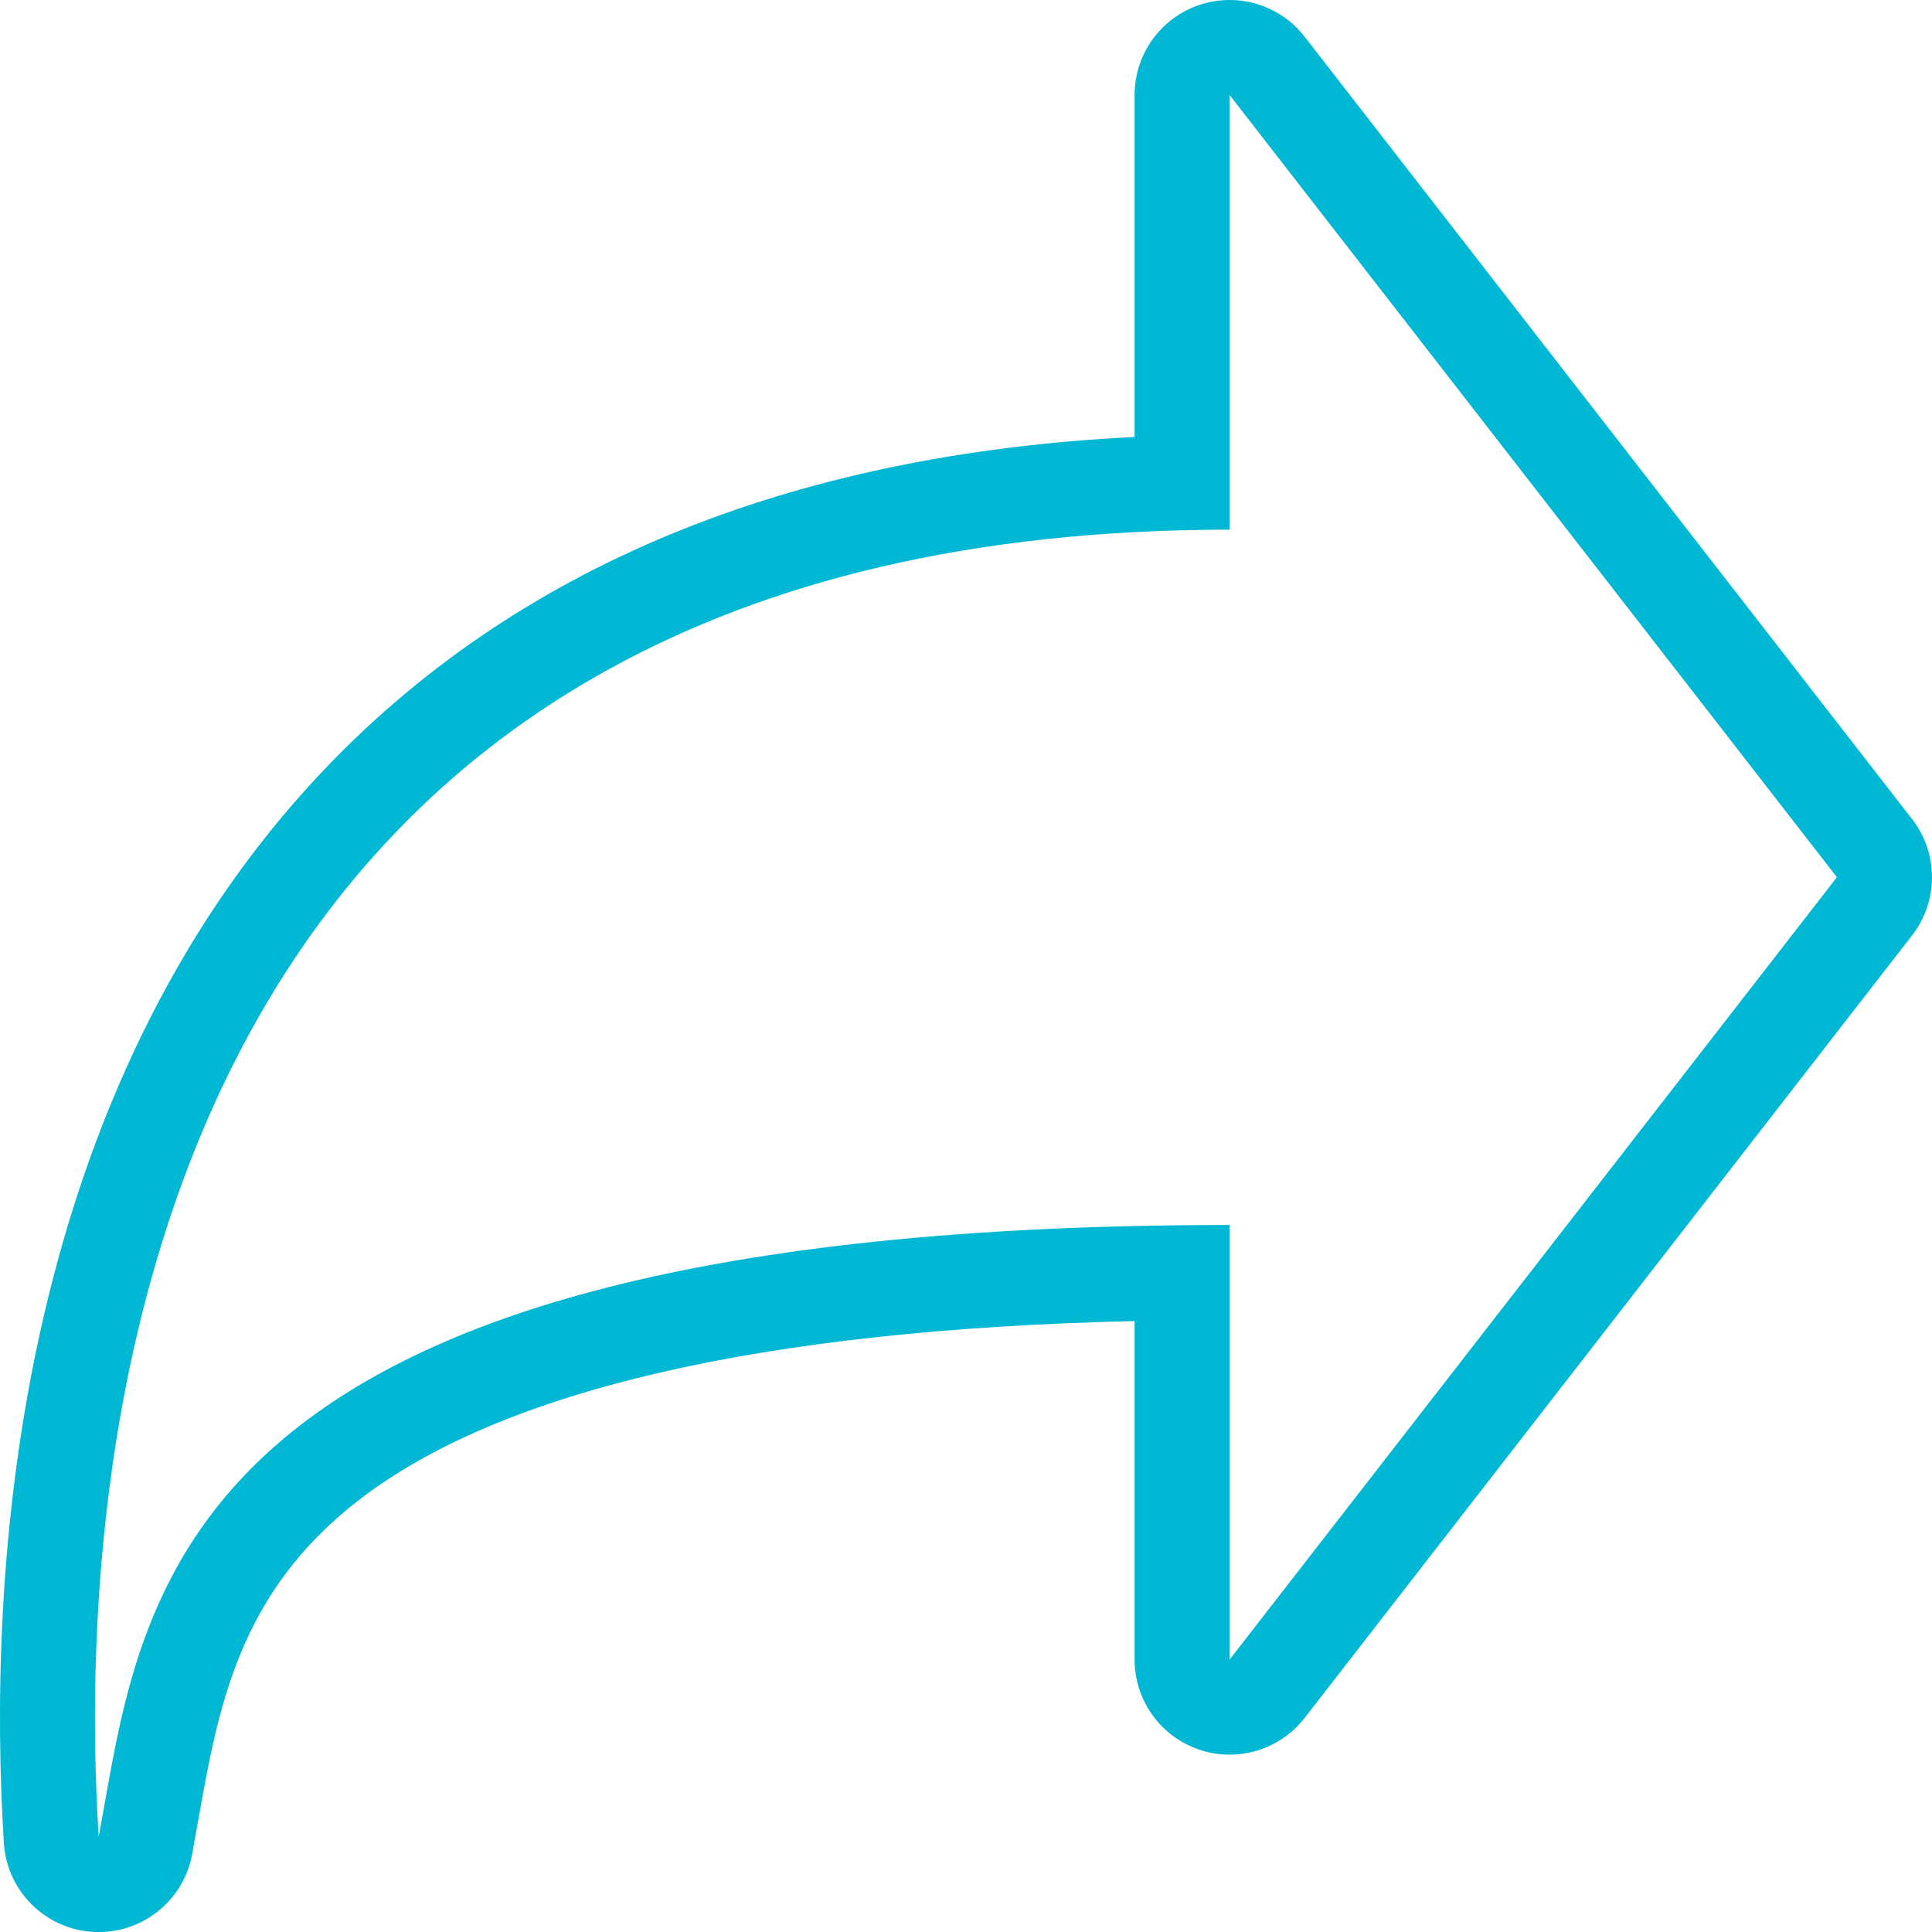 <svg xmlns="http://www.w3.org/2000/svg" width="60.998" height="61" viewBox="0 0 60.998 61">
  <g id="Icon_akar-share-arrow" data-name="Icon akar-share-arrow" transform="translate(-0.002 0)" fill="none" stroke-linecap="round" stroke-linejoin="round">
    <path d="M58,27.7,38.824,3V16.723C5.956,16.722,2.2,43.365,3.118,58l.019-.113C4.517,50.5,5.095,38.676,38.824,38.676V52.4L58,27.695Z" stroke="none"/>
    <path d="M 38.824 3 L 38.824 16.723 C 5.956 16.723 2.205 43.365 3.118 58 L 3.137 57.887 C 4.517 50.504 5.095 38.676 38.824 38.676 L 38.824 52.398 L 57.998 27.696 L 38.824 3 M 57.999 27.695 L 57.998 27.696 L 57.999 27.698 L 57.999 27.695 M 38.823 -0 C 39.732 -0 40.614 0.414 41.193 1.16 L 60.315 25.789 C 60.748 26.314 60.999 26.982 60.999 27.695 L 60.999 27.698 C 60.999 28.416 60.744 29.089 60.306 29.616 L 41.194 54.238 C 40.407 55.251 39.064 55.652 37.851 55.236 C 36.639 54.821 35.824 53.68 35.824 52.398 L 35.824 41.709 C 24.049 41.981 15.807 43.886 11.3 47.385 C 7.533 50.309 6.89 53.93 6.268 57.431 C 6.21 57.755 6.151 58.09 6.09 58.415 L 6.075 58.505 C 5.819 60.006 4.478 61.077 2.958 60.996 C 1.437 60.914 0.218 59.707 0.124 58.187 C -0.127 54.179 -0.114 48.051 1.367 41.624 C 2.965 34.691 5.904 28.91 10.103 24.441 C 16.236 17.914 24.878 14.34 35.824 13.796 L 35.824 3 C 35.824 1.718 36.638 0.578 37.851 0.162 C 38.17 0.053 38.499 -0 38.823 -0 Z" stroke="none" fill="#00b8d4"/>
  </g>
</svg>
